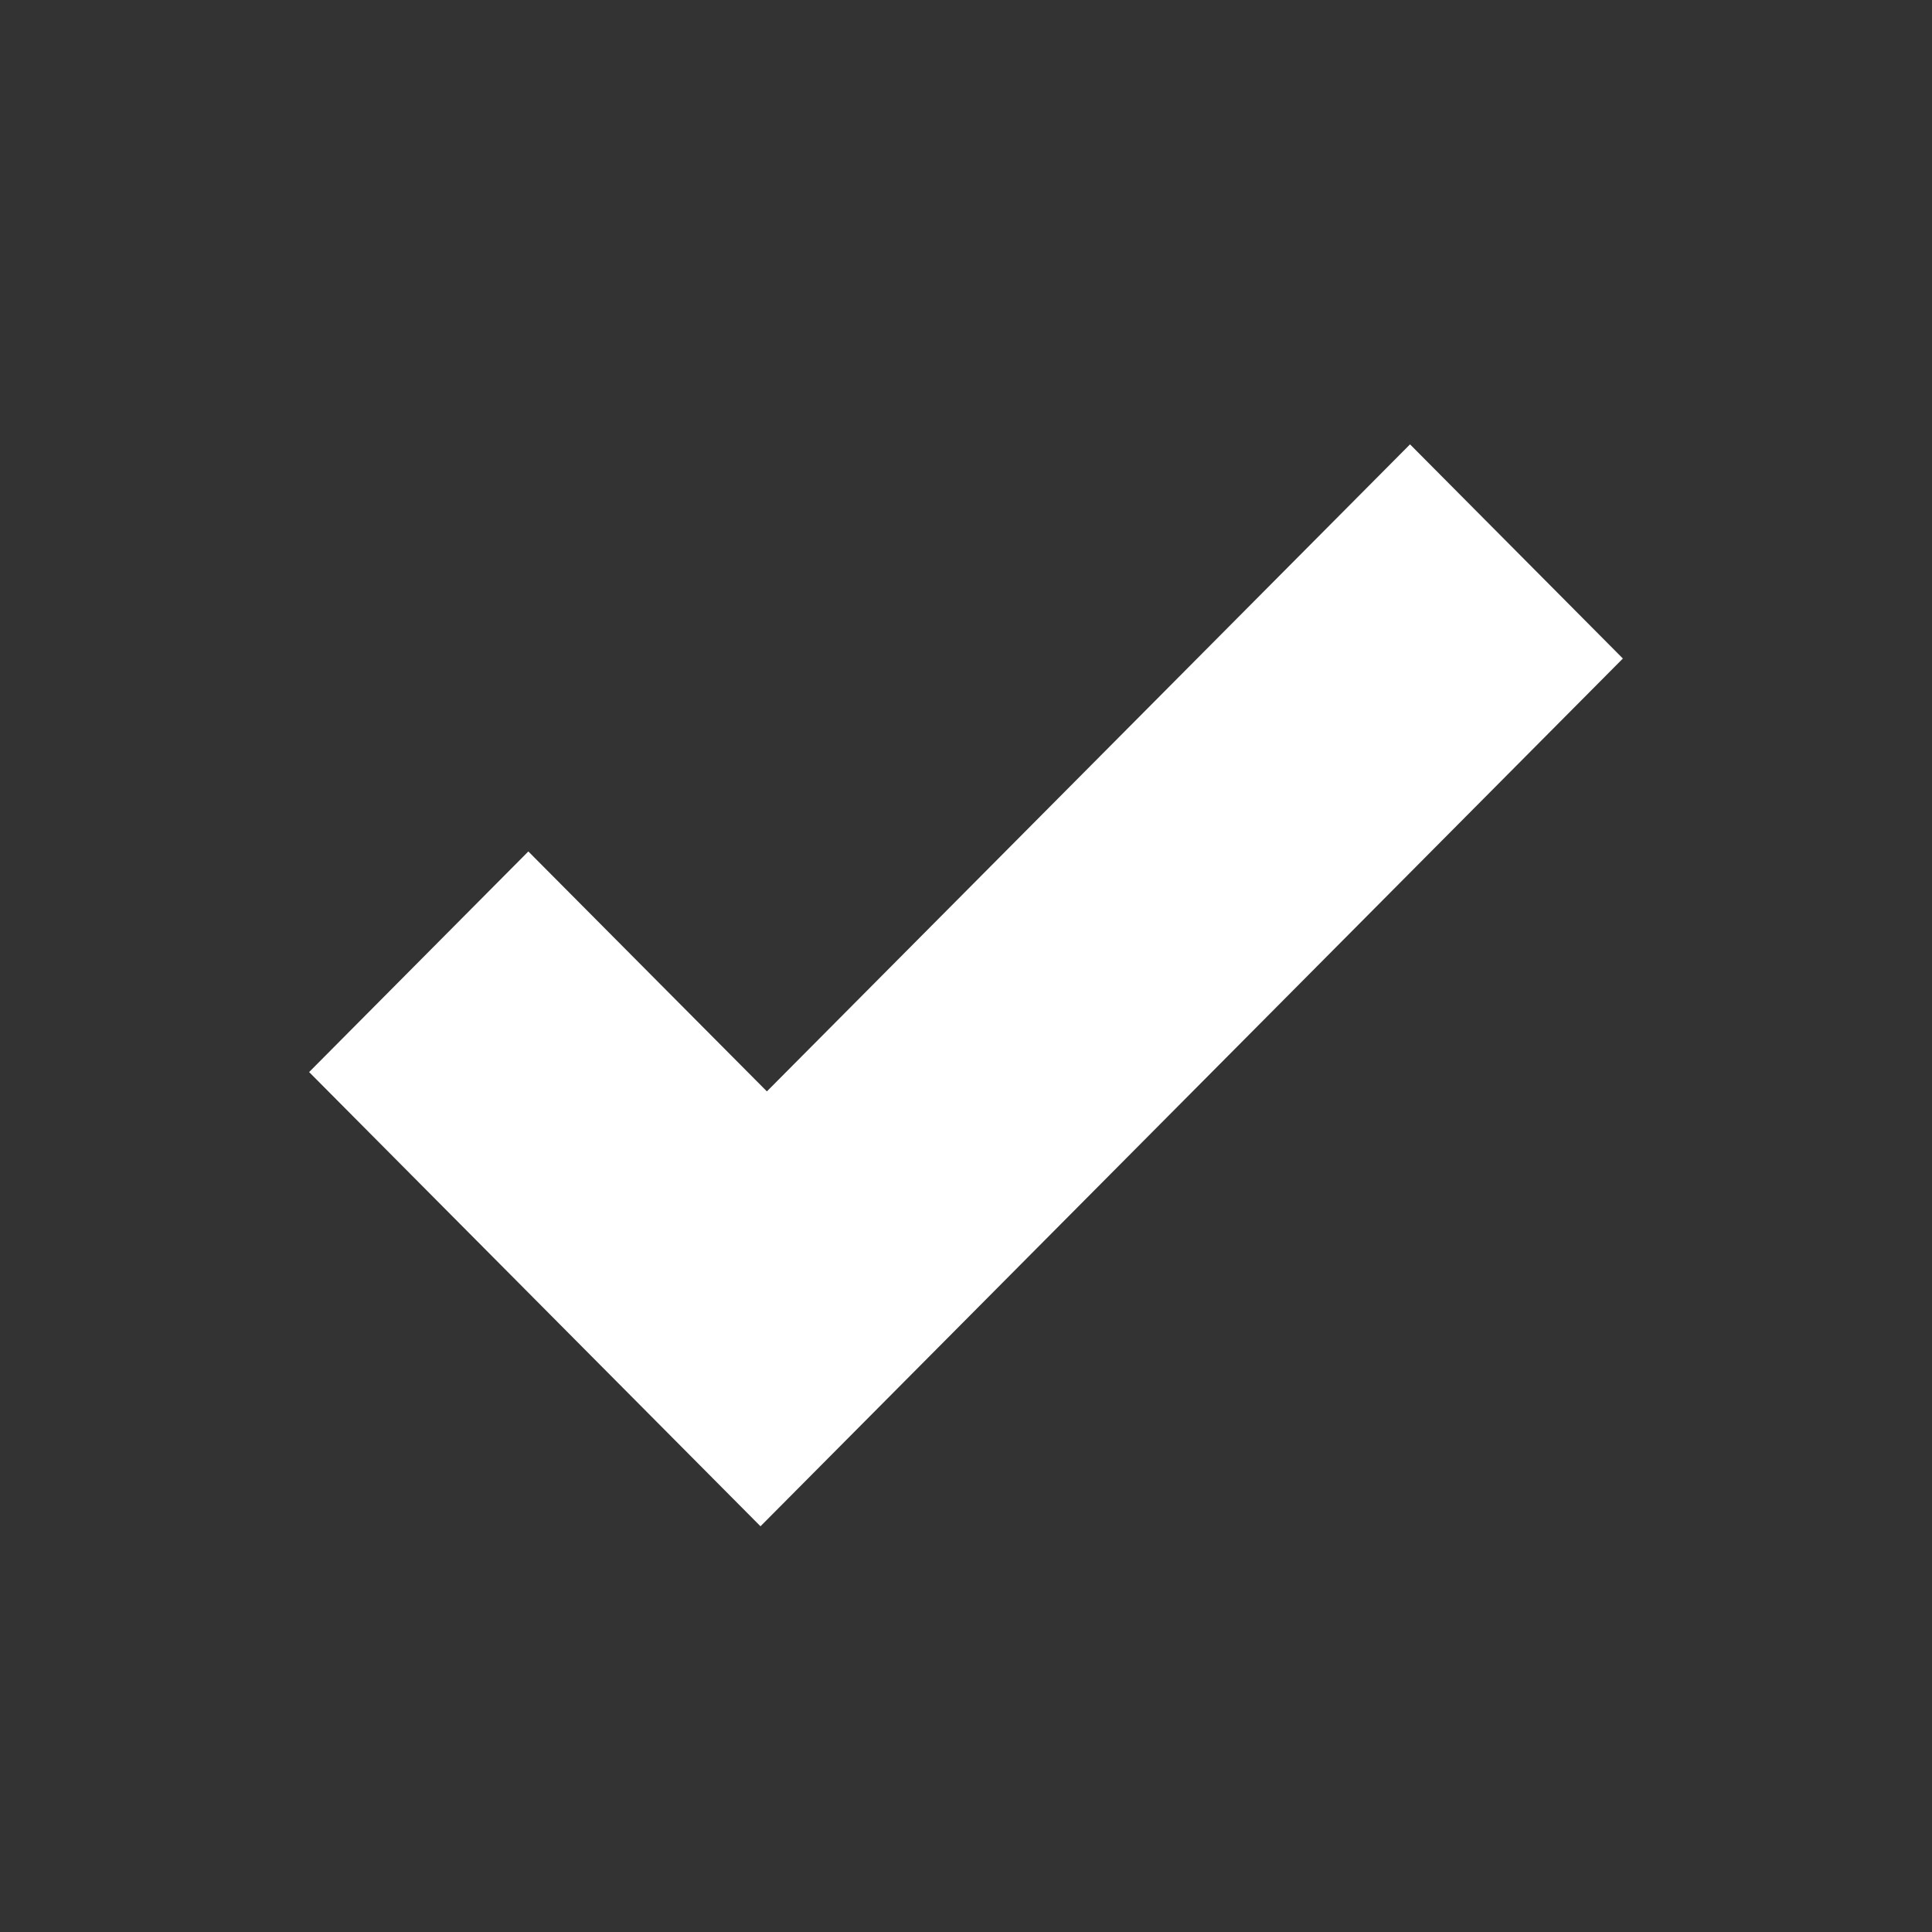 <svg fill="#fff" viewBox="0 0 100 100" aria-hidden="true">
   <rect x="0" y="0" width="100" height="100" fill="#333333" stroke="none"/>
   <g>
      <path
         fillRule="evenodd"
         clipRule="evenodd"
         d="M39.363,79L16,55.49l11.347-11.419L39.694,56.49L72.983,23L84,34.085L39.363,79z"
         ></path>
   </g>
</svg>
